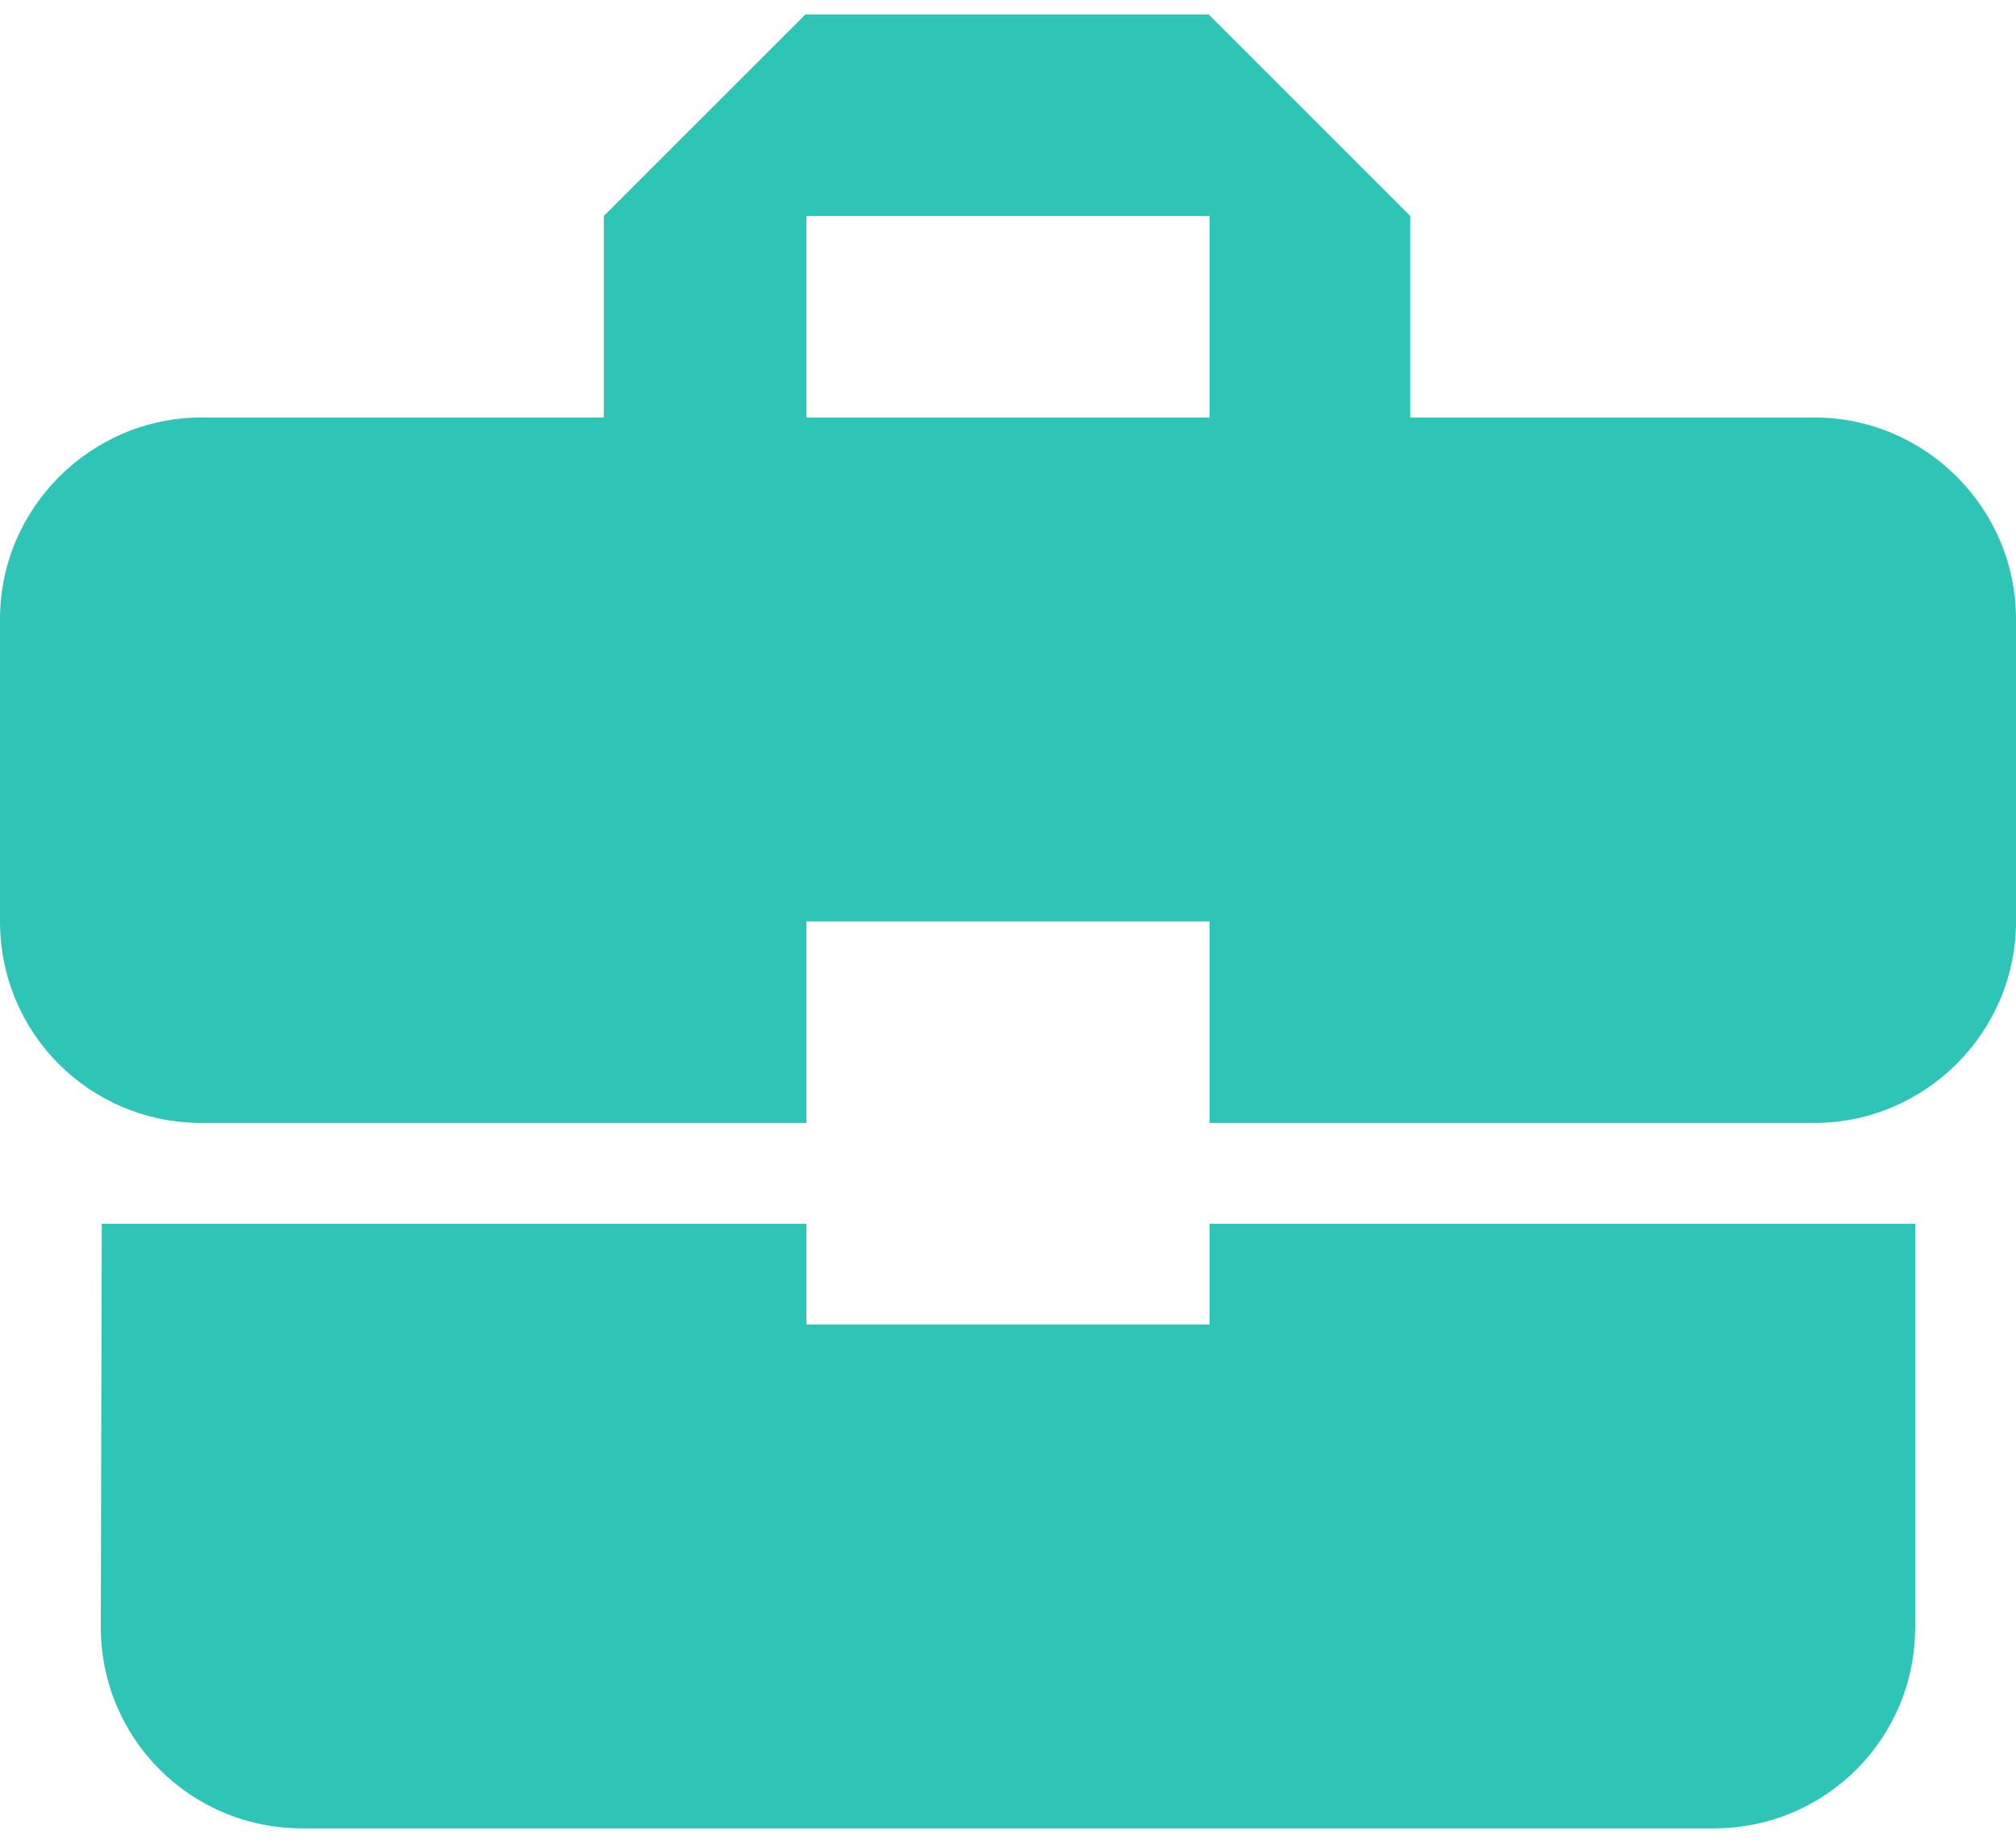 <svg width="70" height="64" viewBox="0 0 70 64" fill="none" xmlns="http://www.w3.org/2000/svg">
<path d="M28 46V42.5H3.535L3.5 56.5C3.5 60.385 6.615 63.5 10.5 63.5H59.5C63.385 63.5 66.5 60.385 66.5 56.5V42.5H42V46H28ZM63 14.5H48.965V7.5L41.965 0.5H27.965L20.965 7.5V14.5H7C3.15 14.5 0 17.65 0 21.5V32C0 35.885 3.115 39 7 39H28V32H42V39H63C66.85 39 70 35.85 70 32V21.5C70 17.65 66.85 14.5 63 14.5ZM42 14.5H28V7.5H42V14.5Z" fill="#2EC4B6"/>
</svg>
